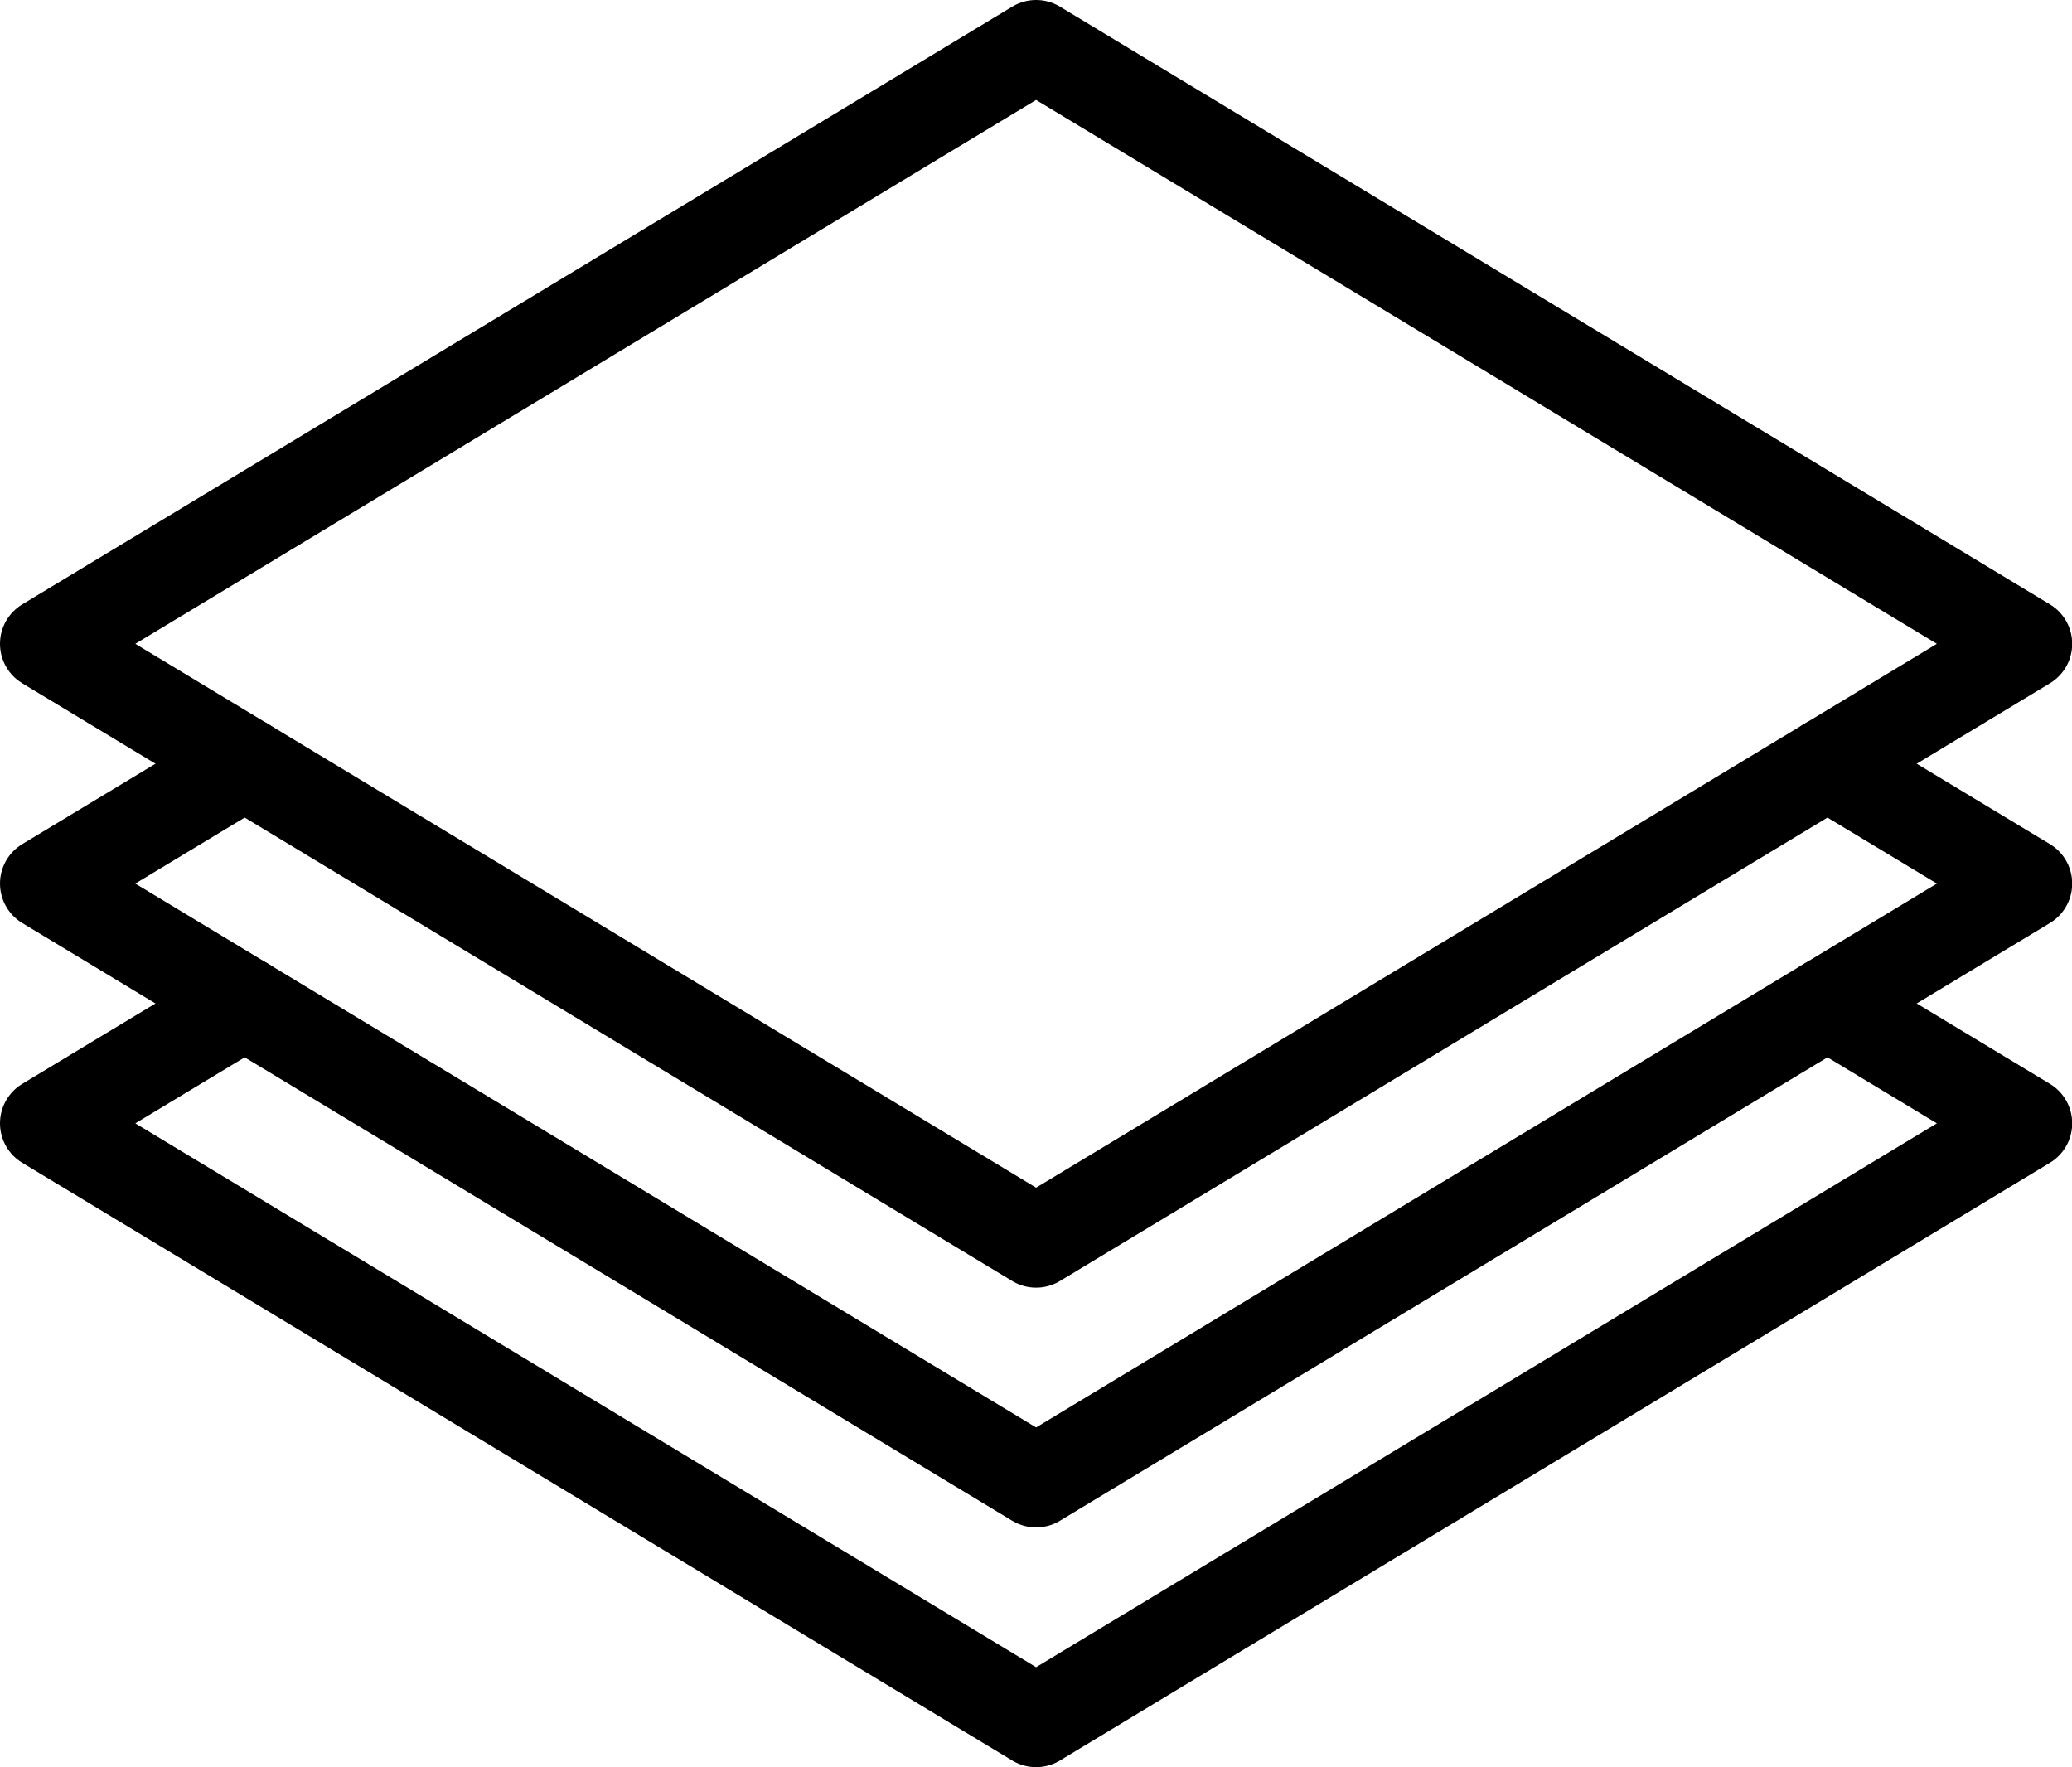<svg xmlns="http://www.w3.org/2000/svg" viewBox="0 0 112.35 95.82"><defs><style>.cls-1{fill:none;stroke:#000;stroke-linecap:round;stroke-linejoin:round;stroke-width:5px;}</style></defs><g id="Layer_2" data-name="Layer 2"><g id="Layer_1-2" data-name="Layer 1"><polygon class="cls-1" points="109.86 34.91 56.18 67.32 2.5 34.91 56.18 2.5 109.86 34.91"/><polyline class="cls-1" points="99.09 41.41 109.86 47.91 56.18 80.32 2.5 47.91 13.27 41.41"/><polyline class="cls-1" points="99.09 54.41 109.86 60.91 56.18 93.32 2.5 60.91 13.27 54.41"/></g></g></svg>